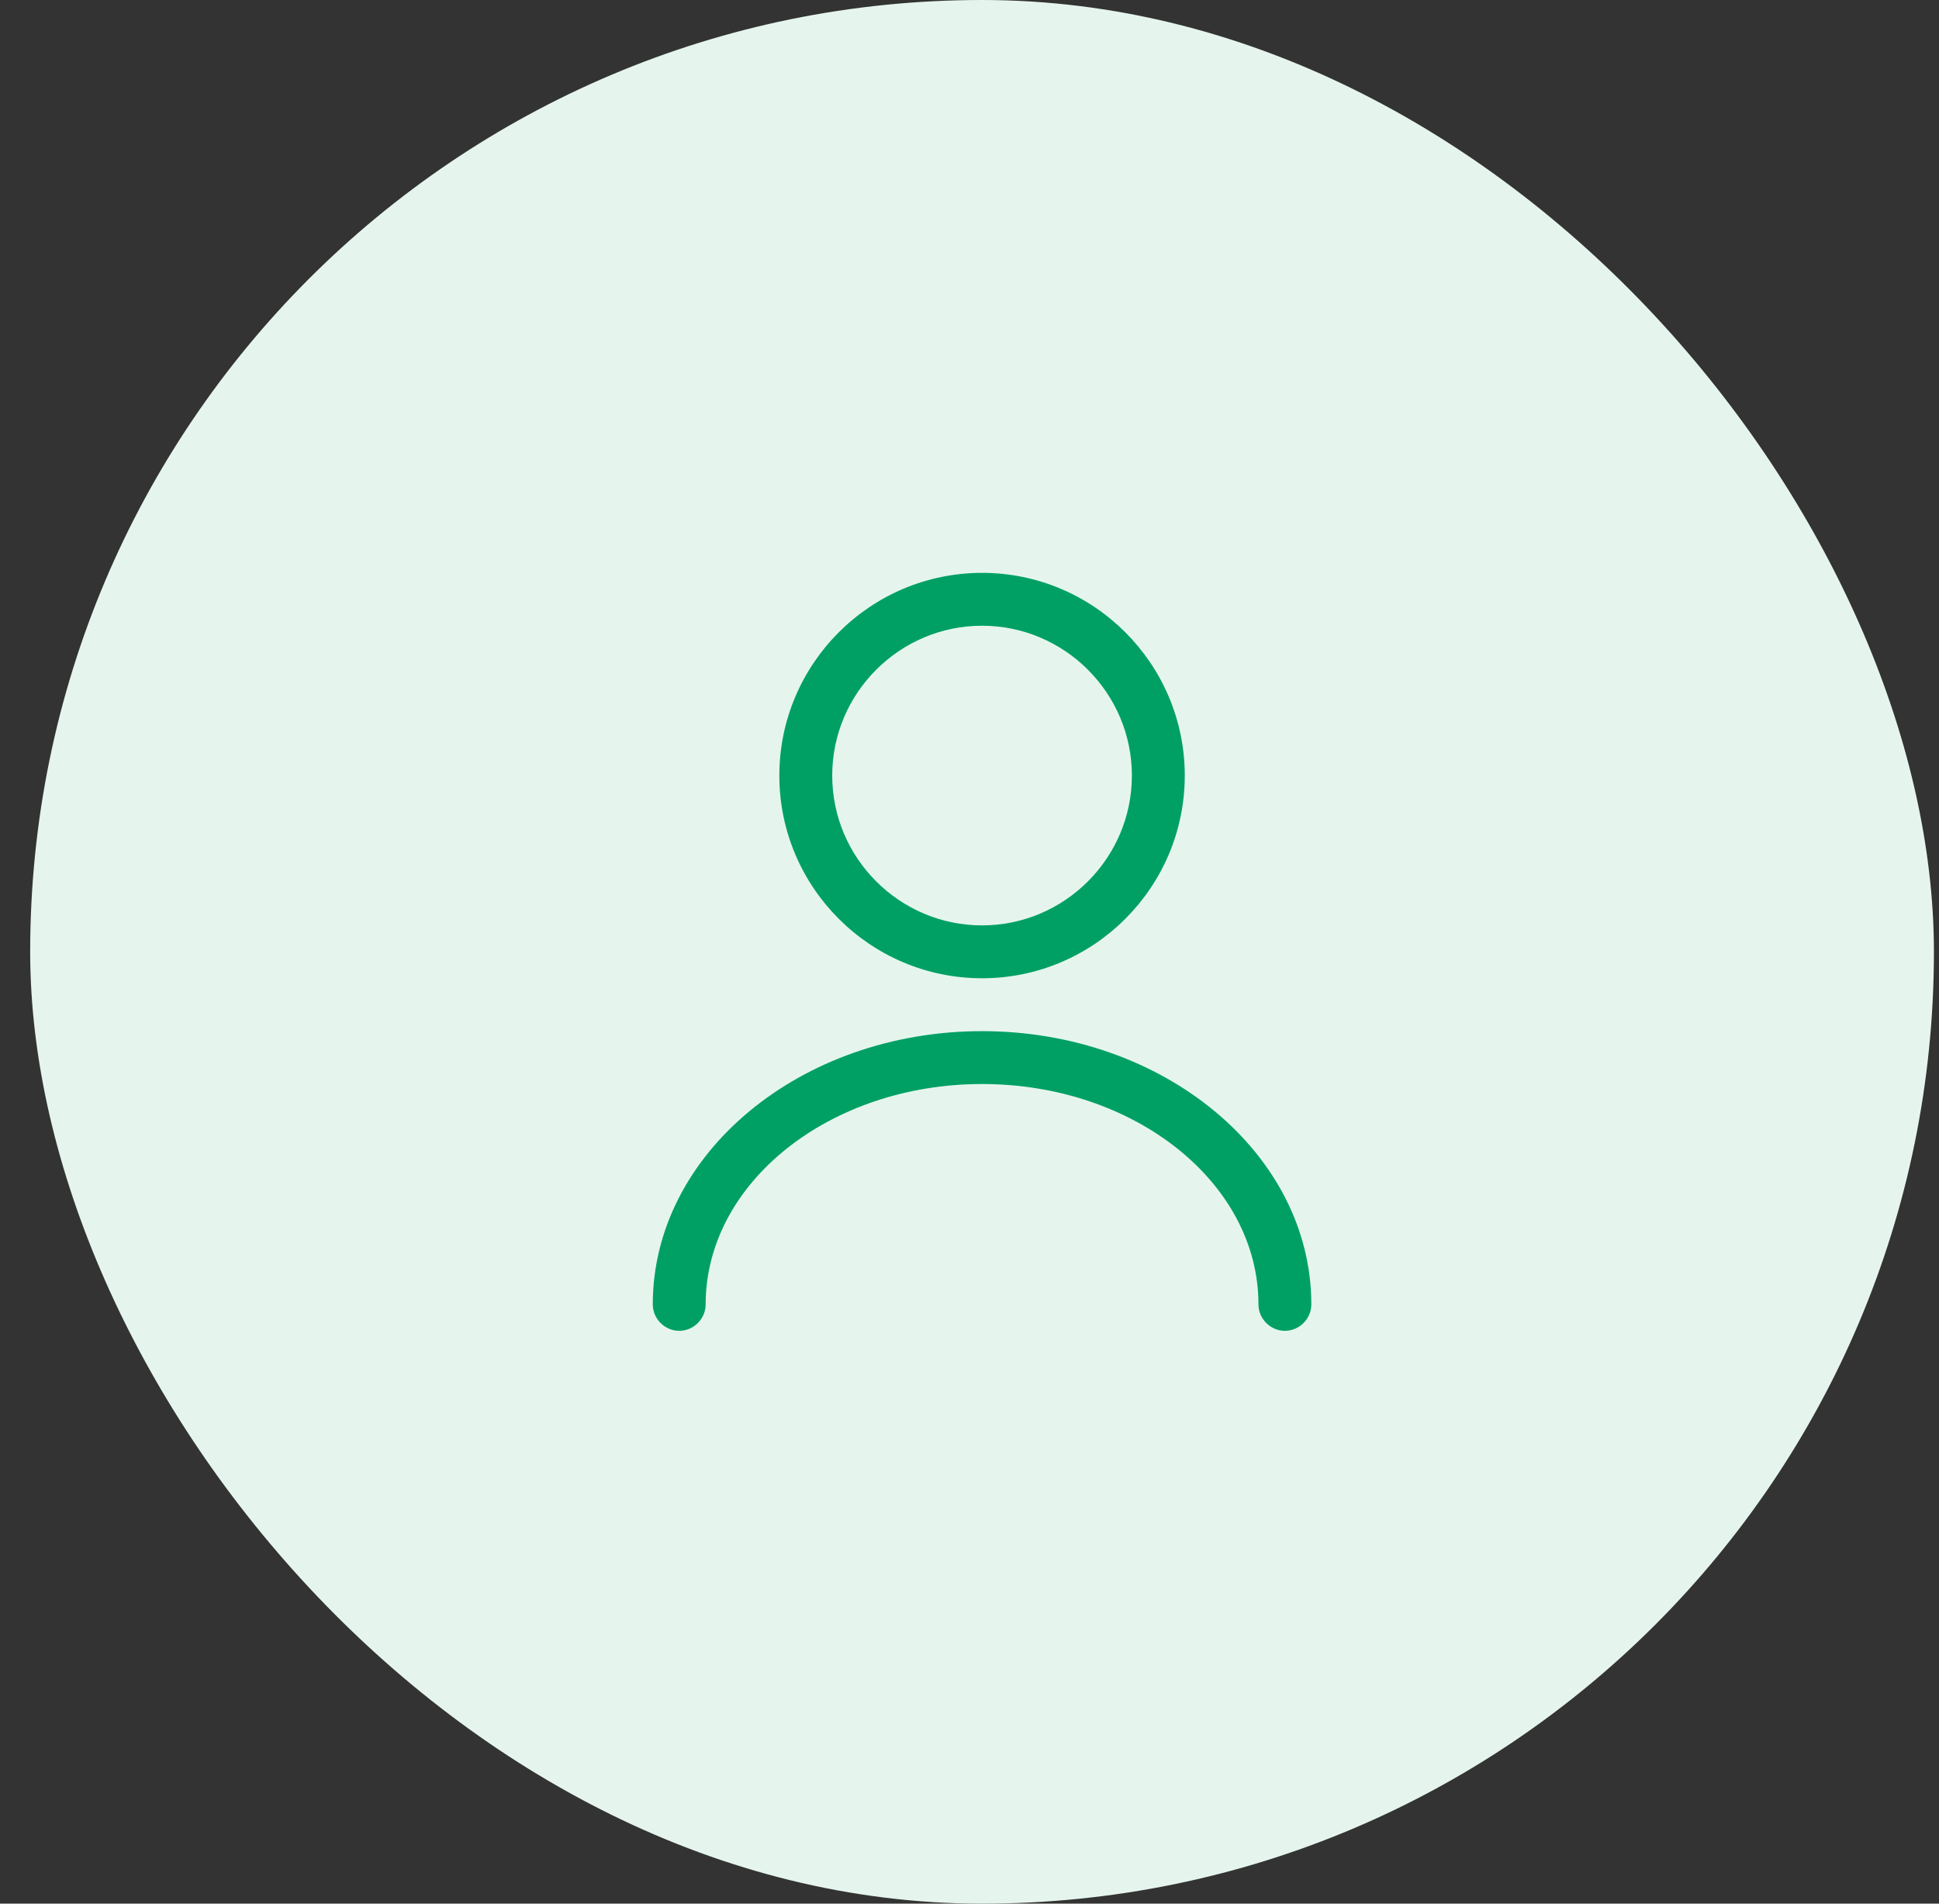 <svg width="55" height="54" viewBox="0 0 55 54" fill="none" xmlns="http://www.w3.org/2000/svg">
<rect x="0" y="0" width="55" height="54" fill="#333333" stroke="none"/>
<rect x="0.856" y="0" width="54" height="54" rx="27" fill="#E5F5ED"/>
<path d="M27.856 27.75C24.686 27.75 22.106 25.171 22.106 22C22.106 18.831 24.686 16.25 27.856 16.25C31.026 16.25 33.606 18.831 33.606 22C33.606 25.171 31.026 27.75 27.856 27.75ZM27.856 17.75C25.516 17.75 23.606 19.66 23.606 22C23.606 24.34 25.516 26.25 27.856 26.25C30.196 26.25 32.106 24.34 32.106 22C32.106 19.66 30.196 17.75 27.856 17.75Z" fill="#00A064"/>
<path d="M36.446 37.751C36.036 37.751 35.696 37.41 35.696 37.001C35.696 33.55 32.176 30.75 27.856 30.75C23.536 30.75 20.016 33.55 20.016 37.001C20.016 37.41 19.676 37.751 19.266 37.751C18.856 37.751 18.516 37.41 18.516 37.001C18.516 32.73 22.706 29.25 27.856 29.25C33.006 29.25 37.196 32.73 37.196 37.001C37.196 37.41 36.856 37.751 36.446 37.751Z" fill="#00A064"/>
</svg>
